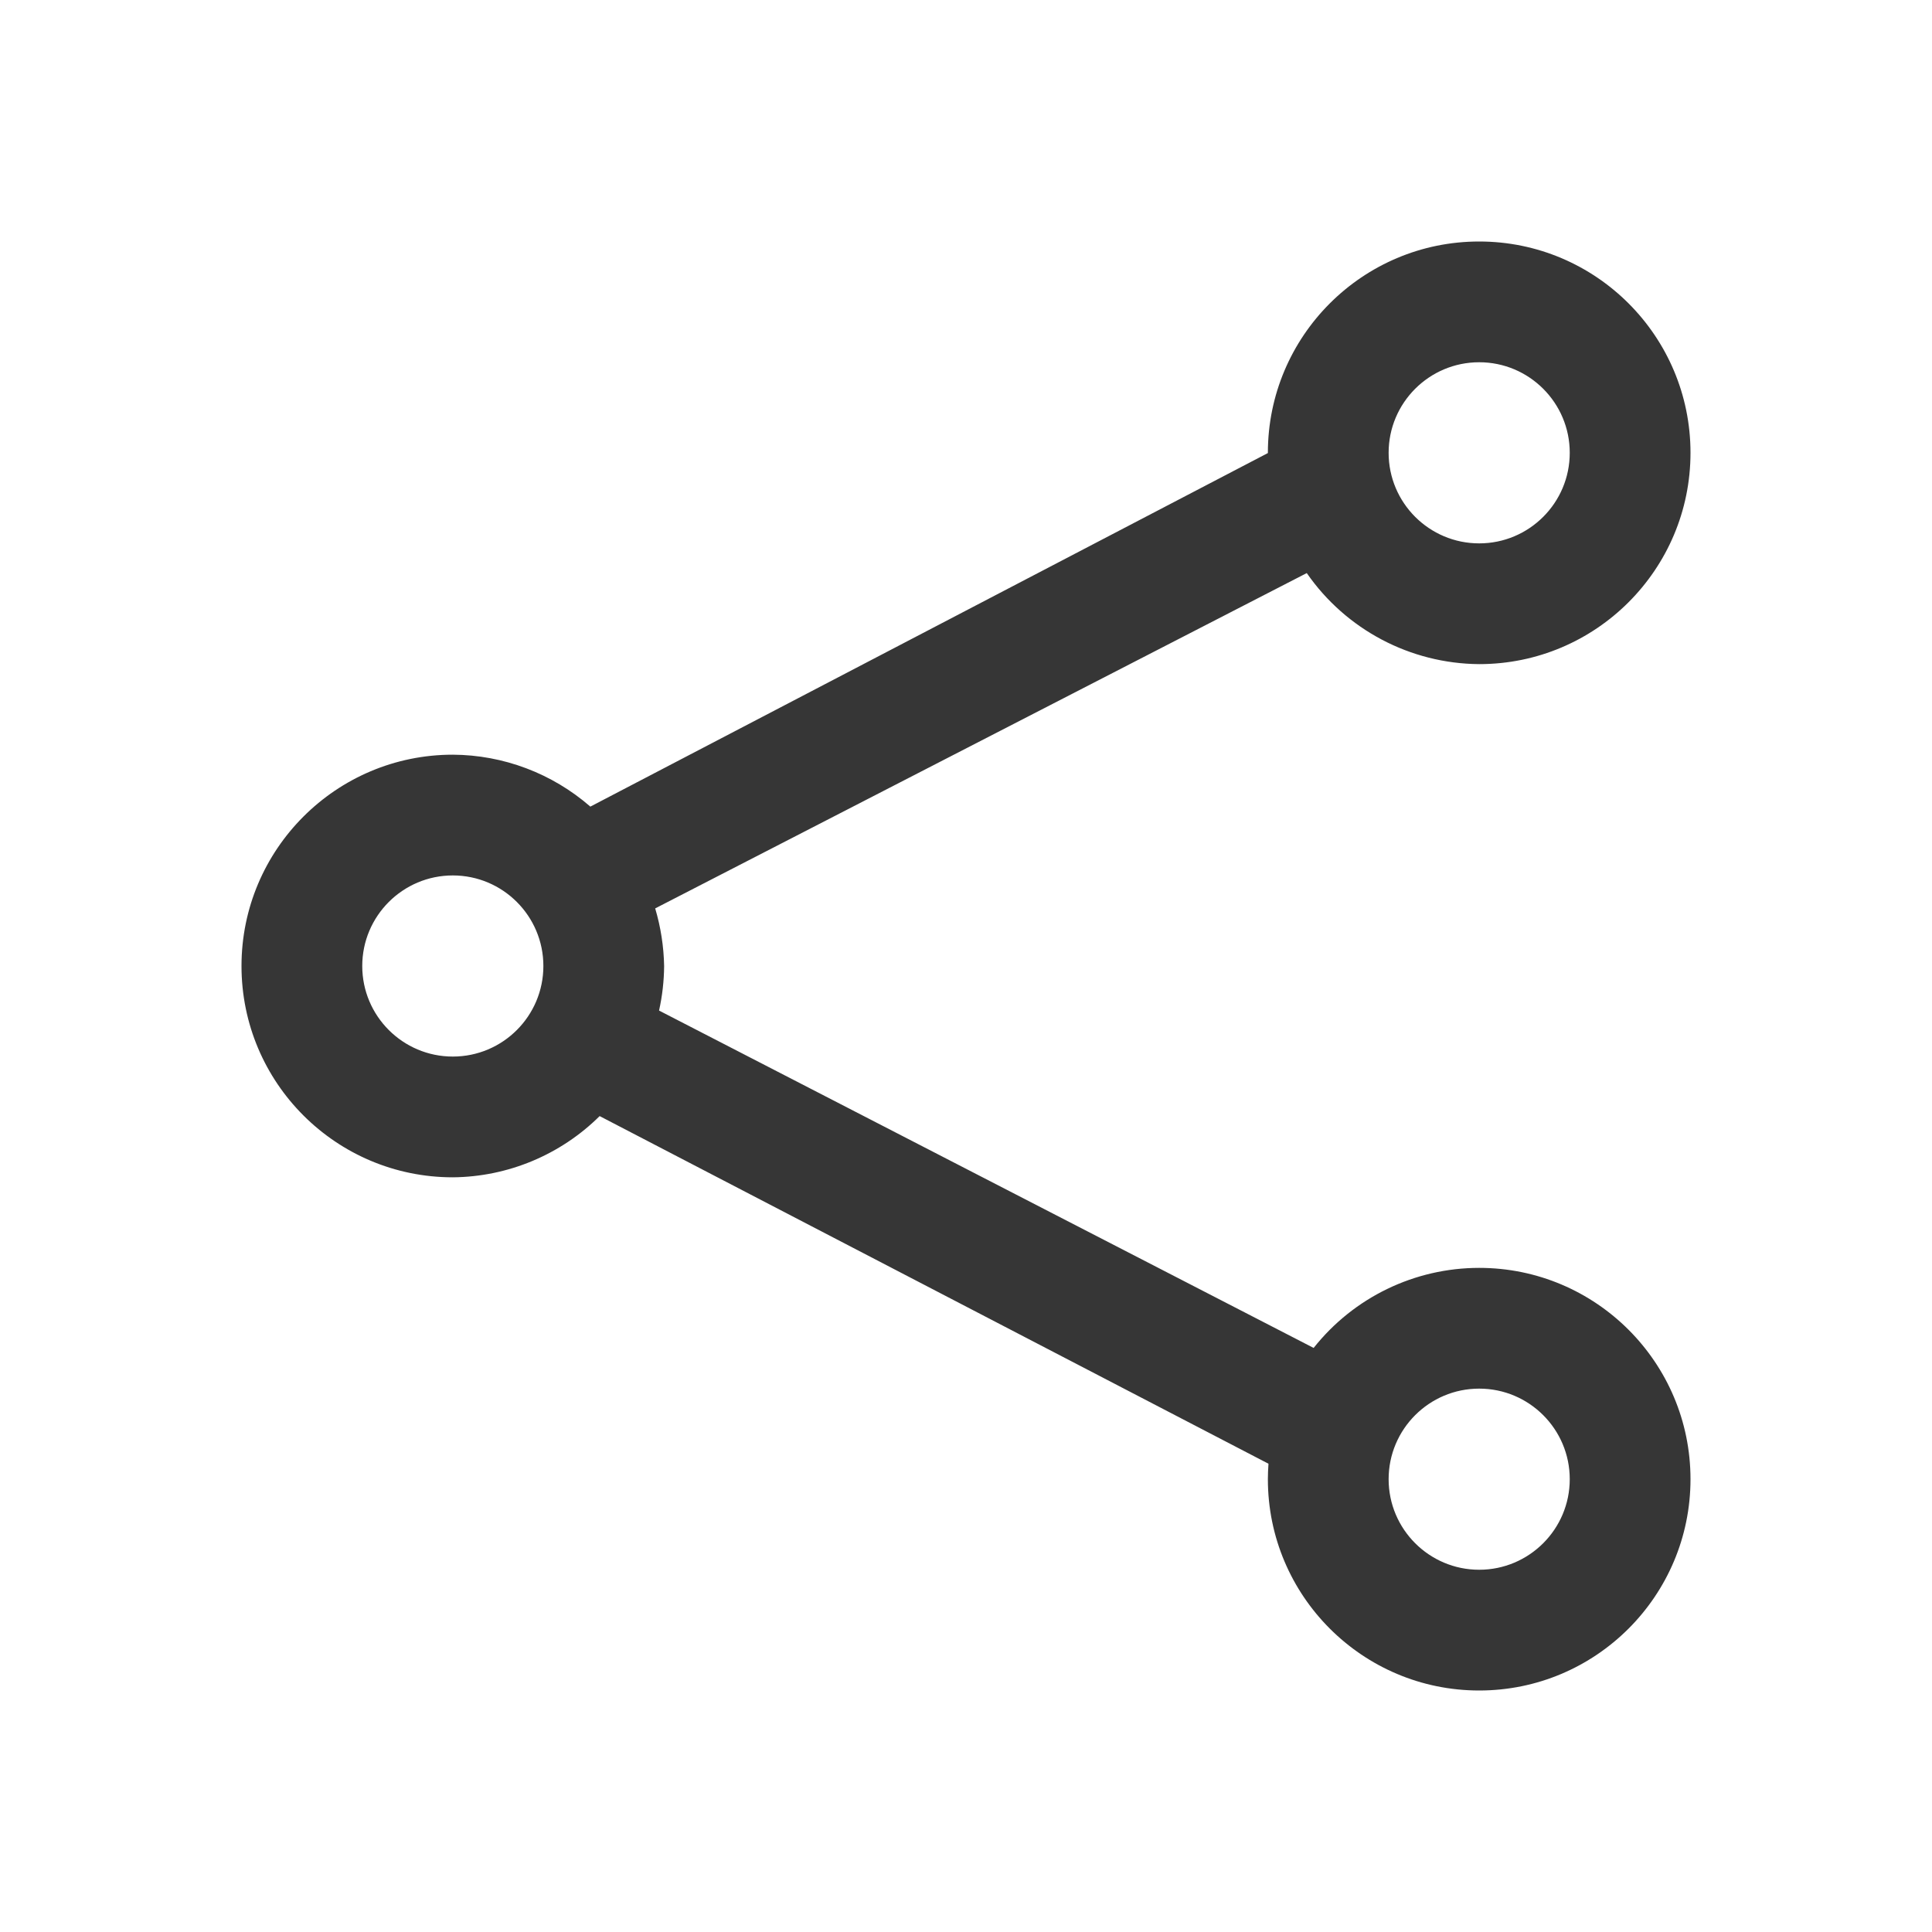 <?xml version="1.0" encoding="UTF-8" standalone="no"?>
<svg
   viewbox="0 0 200 200"
   version="1.1"
   id="svg4"
   sodipodi:docname="folder-network-symbolic.svg"
   width="16"
   height="16"
   inkscape:version="1.1.1 (3bf5ae0d25, 2021-09-20, custom)"
   xmlns:inkscape="http://www.inkscape.org/namespaces/inkscape"
   xmlns:sodipodi="http://sodipodi.sourceforge.net/DTD/sodipodi-0.dtd"
   xmlns="http://www.w3.org/2000/svg"
   xmlns:svg="http://www.w3.org/2000/svg">
  <defs
     id="defs8" />
  <sodipodi:namedview
     id="namedview6"
     pagecolor="#ffffff"
     bordercolor="#666666"
     borderopacity="1.0"
     inkscape:pageshadow="2"
     inkscape:pageopacity="0.0"
     inkscape:pagecheckerboard="0"
     showgrid="false"
     inkscape:zoom="27.749954"
     inkscape:cx="7.1711831"
     inkscape:cy="11.117136"
     inkscape:window-width="1920"
     inkscape:window-height="996"
     inkscape:window-x="0"
     inkscape:window-y="0"
     inkscape:window-maximized="1"
     inkscape:current-layer="svg4"
     showguides="true" />
  <path
     id="path4921"
     style="fill:#363636;fill-opacity:1;stroke-width:0.875;stroke-linecap:round;stroke-linejoin:round"
     d="m 12.25,2 c 0.966,0 1.75,0.784 1.75,1.75 0,0.966 -0.784,1.75 -1.75,1.75 -0.57,-0.004 -1.103,-0.285 -1.428,-0.754 L 5.426,7.523 C 5.472,7.678 5.497,7.839 5.5,8 5.499,8.124 5.485,8.248 5.458,8.369 l 5.421,2.794 C 11.211,10.744 11.716,10.5 12.25,10.5 13.216,10.5 14,11.284 14,12.25 14,13.216 13.216,14 12.25,14 11.284,14 10.5,13.216 10.5,12.25 c 7.2e-5,-0.043 0.002,-0.085 0.005,-0.128 L 4.966,9.243 C 4.642,9.564 4.206,9.746 3.75,9.75 2.784,9.75 2,8.967 2,8 c 0,-0.966 0.784,-1.75 1.75,-1.75 0.419,0.002 0.823,0.155 1.139,0.43 L 10.5,3.752 v -0.002 c 0,-0.966 0.784,-1.75 1.75,-1.75 z m 0,1 c -0.414,0 -0.75,0.336 -0.75,0.75 0,0.414 0.336,0.75 0.75,0.75 0.414,0 0.75,-0.336 0.75,-0.75 0,-0.414 -0.336,-0.75 -0.75,-0.75 z M 3.75,7.25 c -0.414,0 -0.75,0.336 -0.75,0.75 0,0.414 0.336,0.75 0.75,0.75 0.414,0 0.75,-0.336 0.75,-0.75 0,-0.414 -0.336,-0.75 -0.75,-0.75 z M 12.25,11.5 c -0.414,0 -0.75,0.336 -0.75,0.75 0,0.414 0.336,0.75 0.75,0.75 C 12.664,13 13,12.664 13,12.25 13,11.836 12.664,11.5 12.25,11.5 Z"
     sodipodi:nodetypes="cscccccccssccccscccsccsssssssssssssss" />
</svg>
